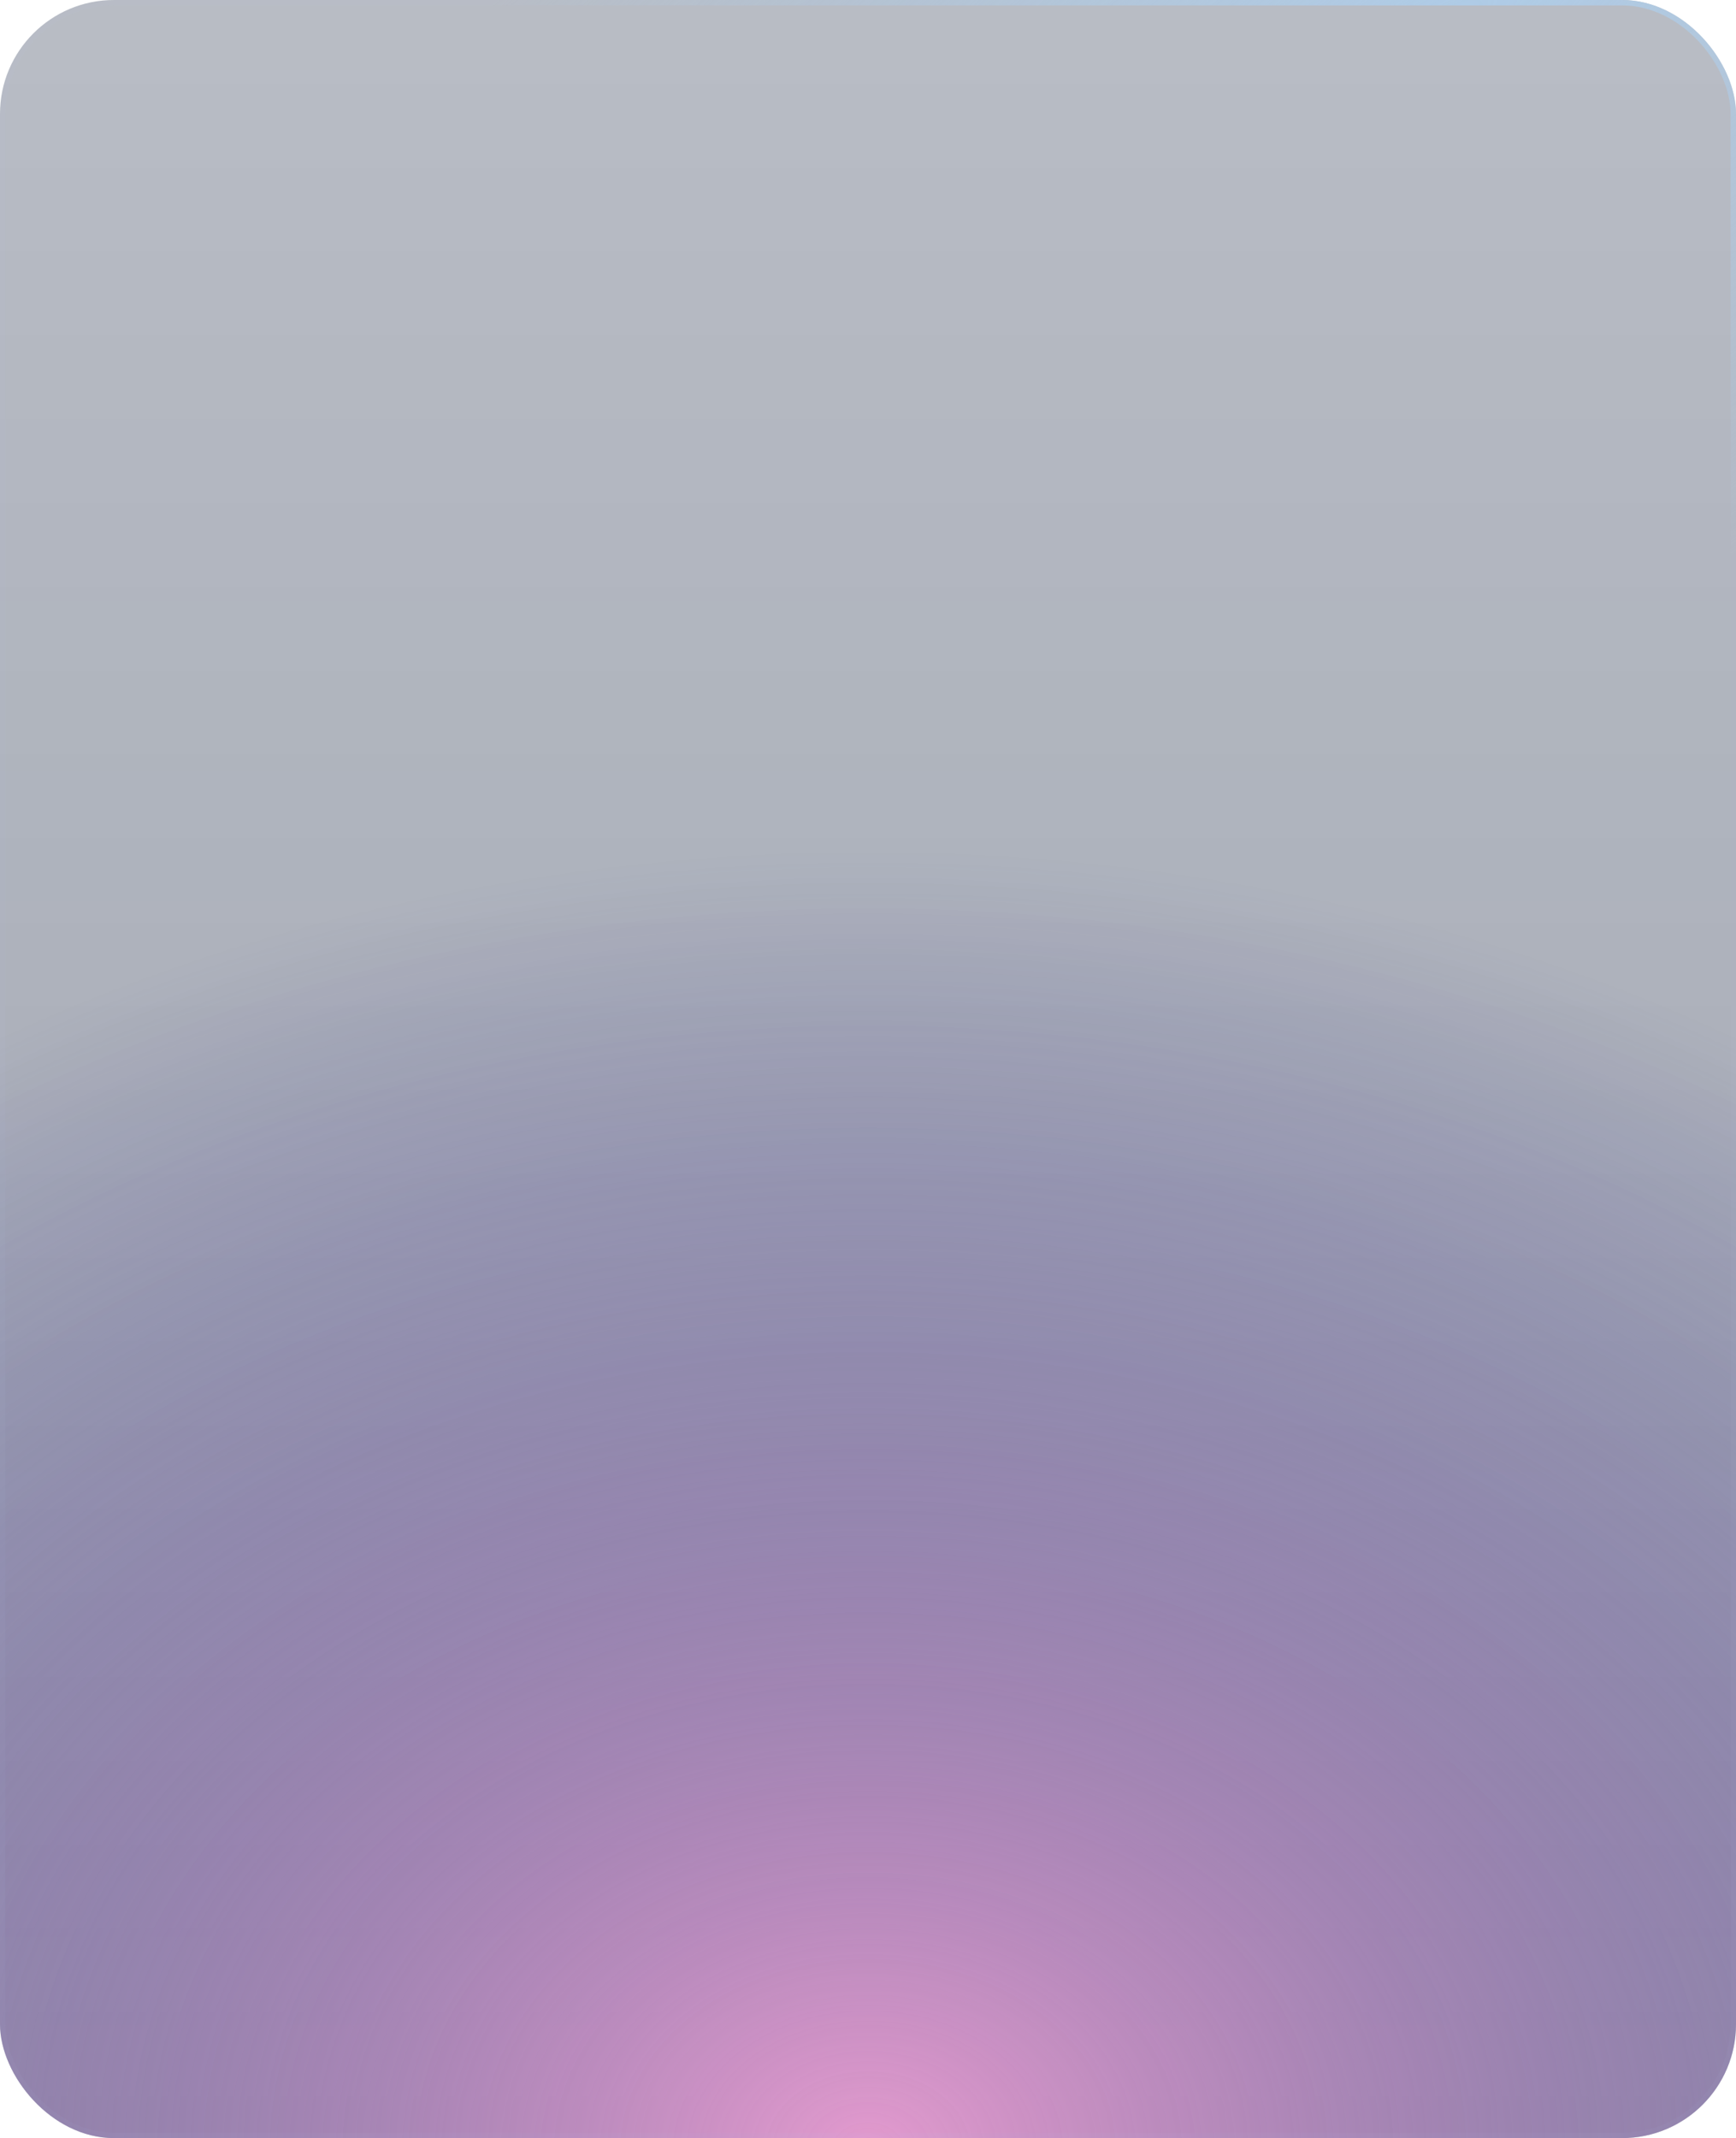 <svg width="320" height="394" viewBox="0 0 320 394" fill="none" xmlns="http://www.w3.org/2000/svg">
<g filter="url(#filter0_b_2091_6551)">
<rect width="320" height="394" rx="21" fill="url(#paint0_linear_2091_6551)"/>
<rect width="320" height="394" rx="21" fill="url(#paint1_radial_2091_6551)"/>
<rect x="0.5" y="0.5" width="319" height="393" rx="20.5" stroke="url(#paint2_radial_2091_6551)"/>
</g>
<defs>
<filter id="filter0_b_2091_6551" x="-19.5" y="-19.5" width="359" height="433" filterUnits="userSpaceOnUse" color-interpolation-filters="sRGB">
<feFlood flood-opacity="0" result="BackgroundImageFix"/>
<feGaussianBlur in="BackgroundImageFix" stdDeviation="9.75"/>
<feComposite in2="SourceAlpha" operator="in" result="effect1_backgroundBlur_2091_6551"/>
<feBlend mode="normal" in="SourceGraphic" in2="effect1_backgroundBlur_2091_6551" result="shape"/>
</filter>
<linearGradient id="paint0_linear_2091_6551" x1="160" y1="0" x2="160" y2="394" gradientUnits="userSpaceOnUse">
<stop stop-color="#13203D" stop-opacity="0.3"/>
<stop offset="1" stop-color="#13203D" stop-opacity="0.4"/>
</linearGradient>
<radialGradient id="paint1_radial_2091_6551" cx="0" cy="0" r="1" gradientUnits="userSpaceOnUse" gradientTransform="translate(160 394) rotate(-90) scale(236.964 309.598)">
<stop stop-color="#E39ACE"/>
<stop offset="1" stop-color="#22267F" stop-opacity="0"/>
</radialGradient>
<radialGradient id="paint2_radial_2091_6551" cx="0" cy="0" r="1" gradientUnits="userSpaceOnUse" gradientTransform="translate(264 5.282) rotate(147.756) scale(291.526 110.94)">
<stop stop-color="#AFCCE7"/>
<stop offset="1" stop-color="#AFCCE7" stop-opacity="0.05"/>
</radialGradient>
</defs>
</svg>
